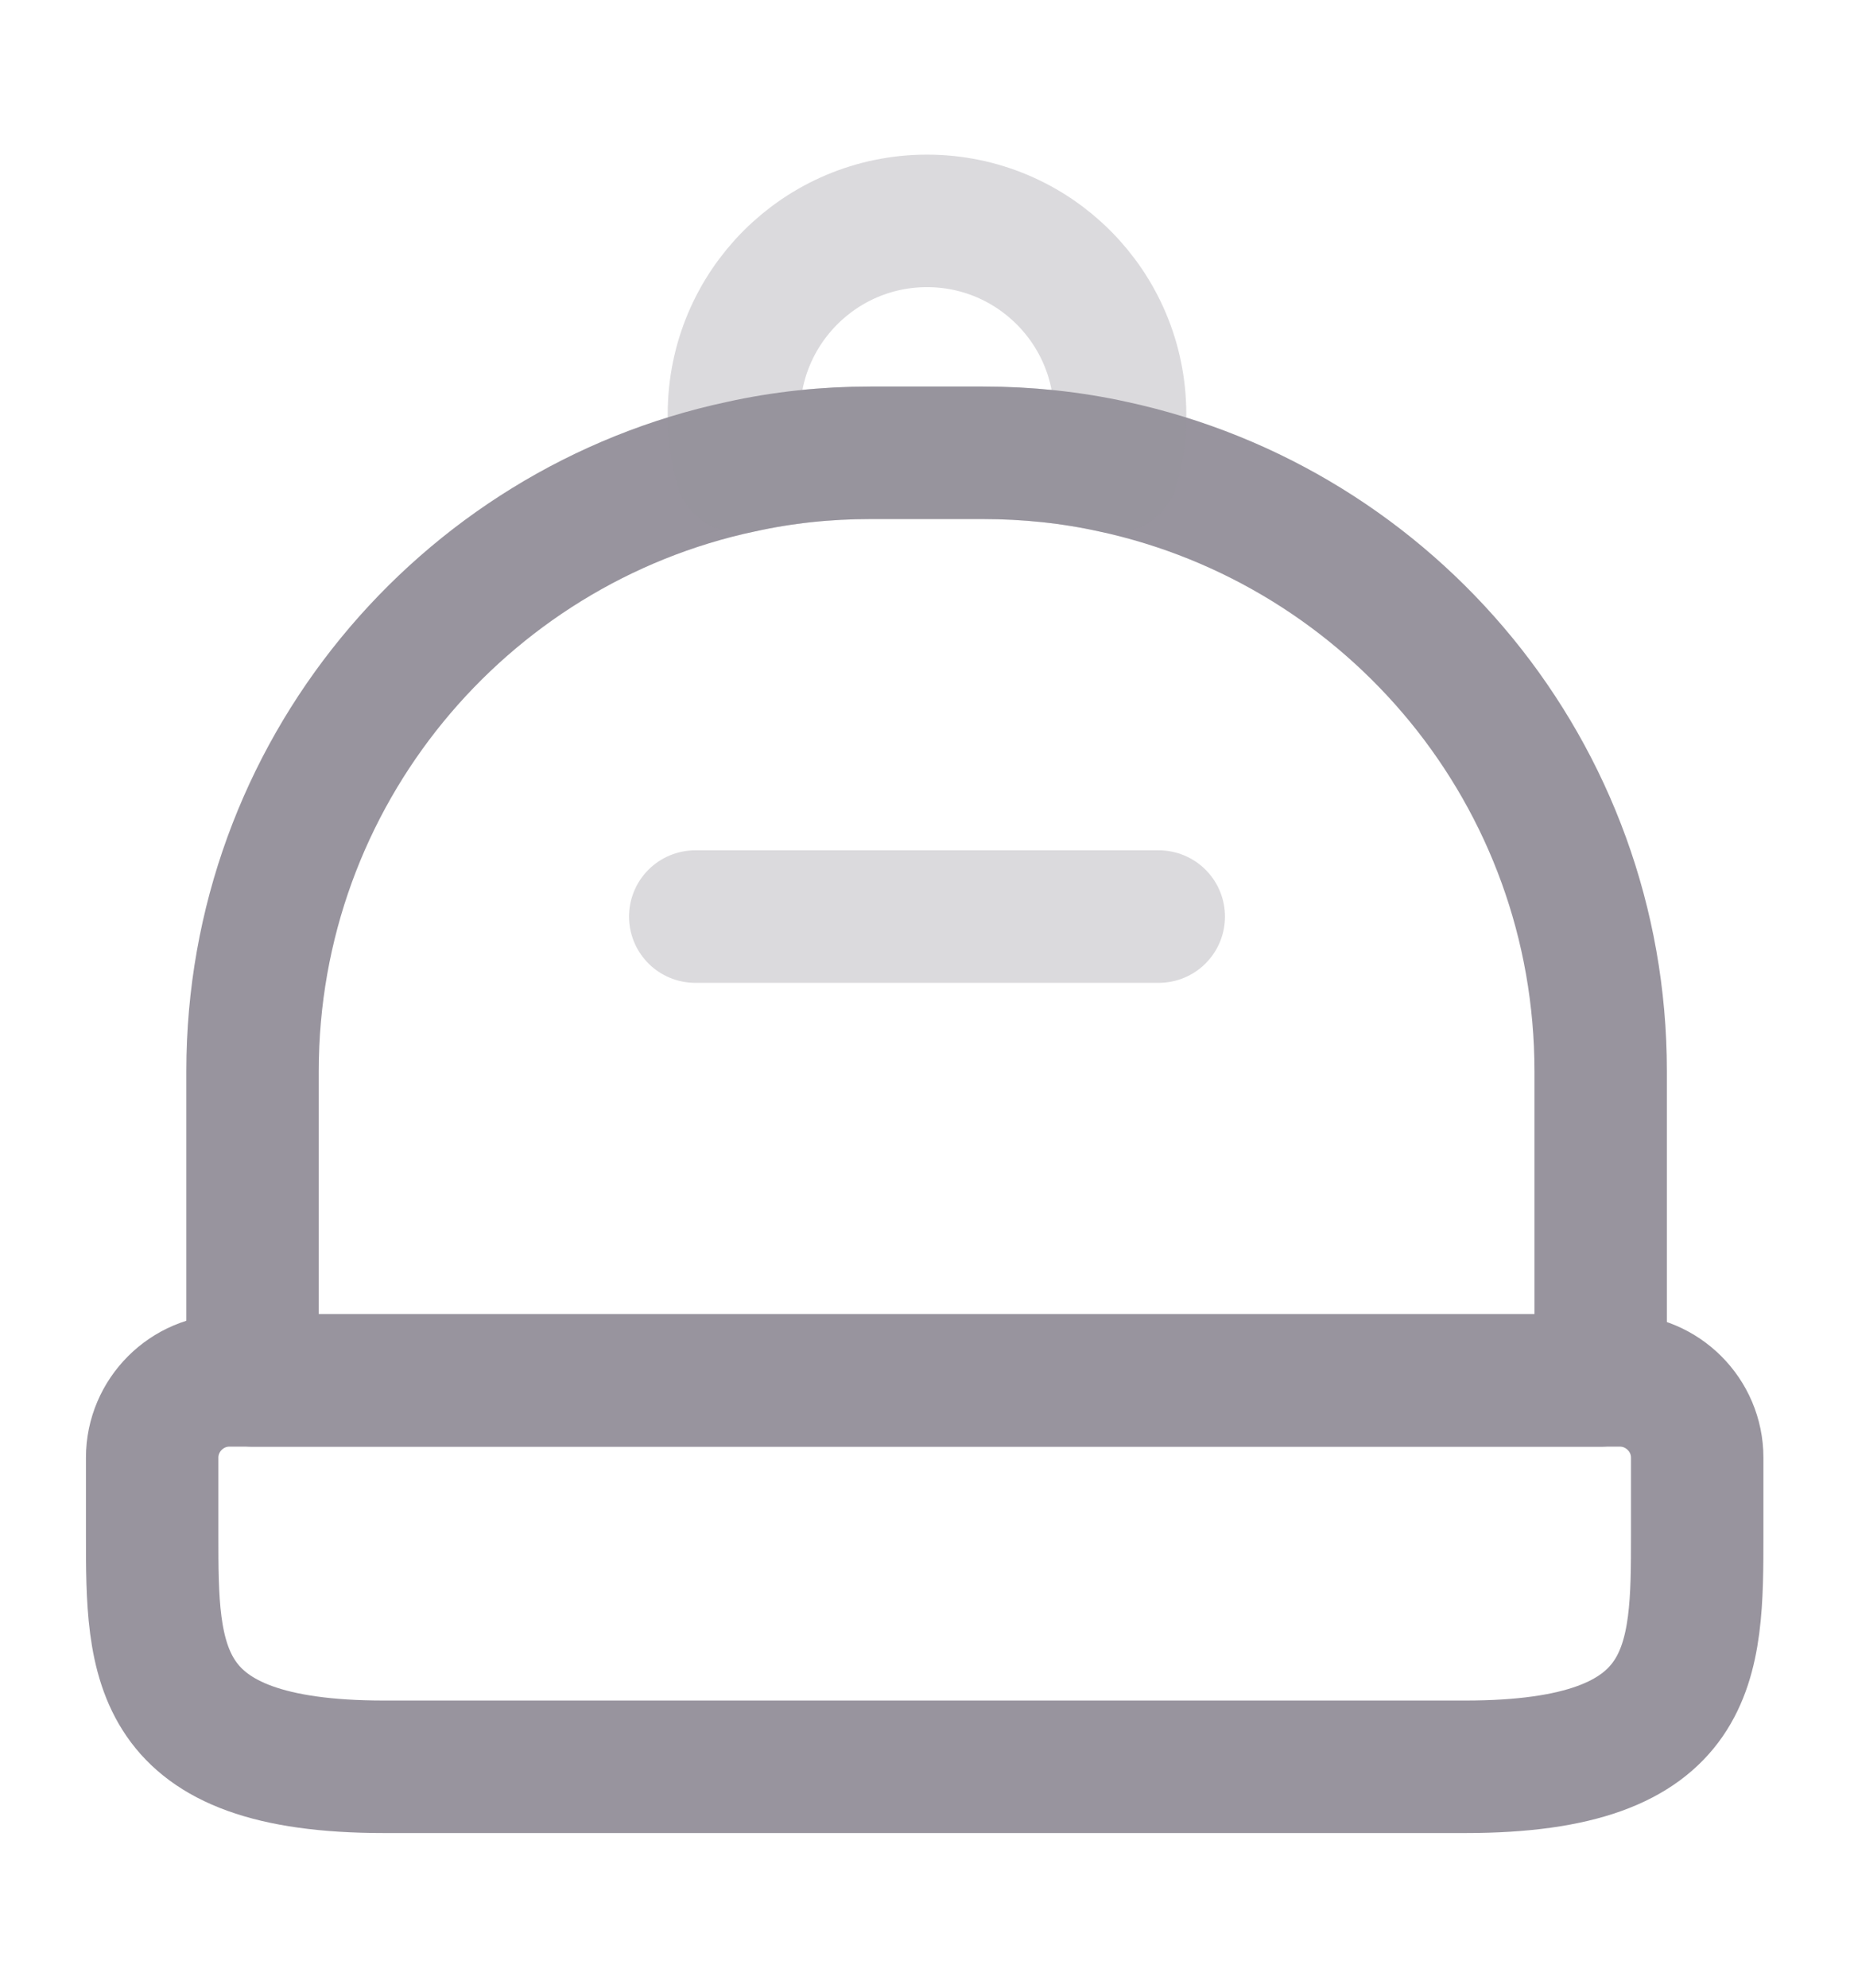 <svg width="14" height="15" viewBox="0 0 14 15" fill="none" xmlns="http://www.w3.org/2000/svg">
<path d="M11.066 13.333H2.899C1.149 13.333 1.149 12.546 1.149 11.583V11C1.149 10.679 1.412 10.417 1.732 10.417H12.232C12.553 10.417 12.816 10.679 12.816 11V11.583C12.816 12.546 12.816 13.333 11.066 13.333Z" stroke="#98949E" stroke-linecap="round" stroke-linejoin="round"/>
<path d="M12.087 8.083V10.417H1.907V8.083C1.907 5.843 3.488 3.971 5.594 3.522C5.909 3.452 6.236 3.417 6.574 3.417H7.42C7.758 3.417 8.091 3.452 8.406 3.522C10.512 3.977 12.087 5.843 12.087 8.083Z" stroke="#98949E" stroke-linecap="round" stroke-linejoin="round"/>
<path opacity="0.34" d="M8.458 3.125C8.458 3.265 8.441 3.393 8.406 3.522C8.091 3.452 7.758 3.417 7.42 3.417H6.574C6.236 3.417 5.909 3.452 5.594 3.522C5.559 3.393 5.542 3.265 5.542 3.125C5.542 2.32 6.195 1.667 7 1.667C7.805 1.667 8.458 2.32 8.458 3.125Z" stroke="#98949E" stroke-linecap="round" stroke-linejoin="round"/>
<path opacity="0.34" d="M8.75 6.917H5.25" stroke="#98949E" stroke-linecap="round" stroke-linejoin="round"/>
</svg>
